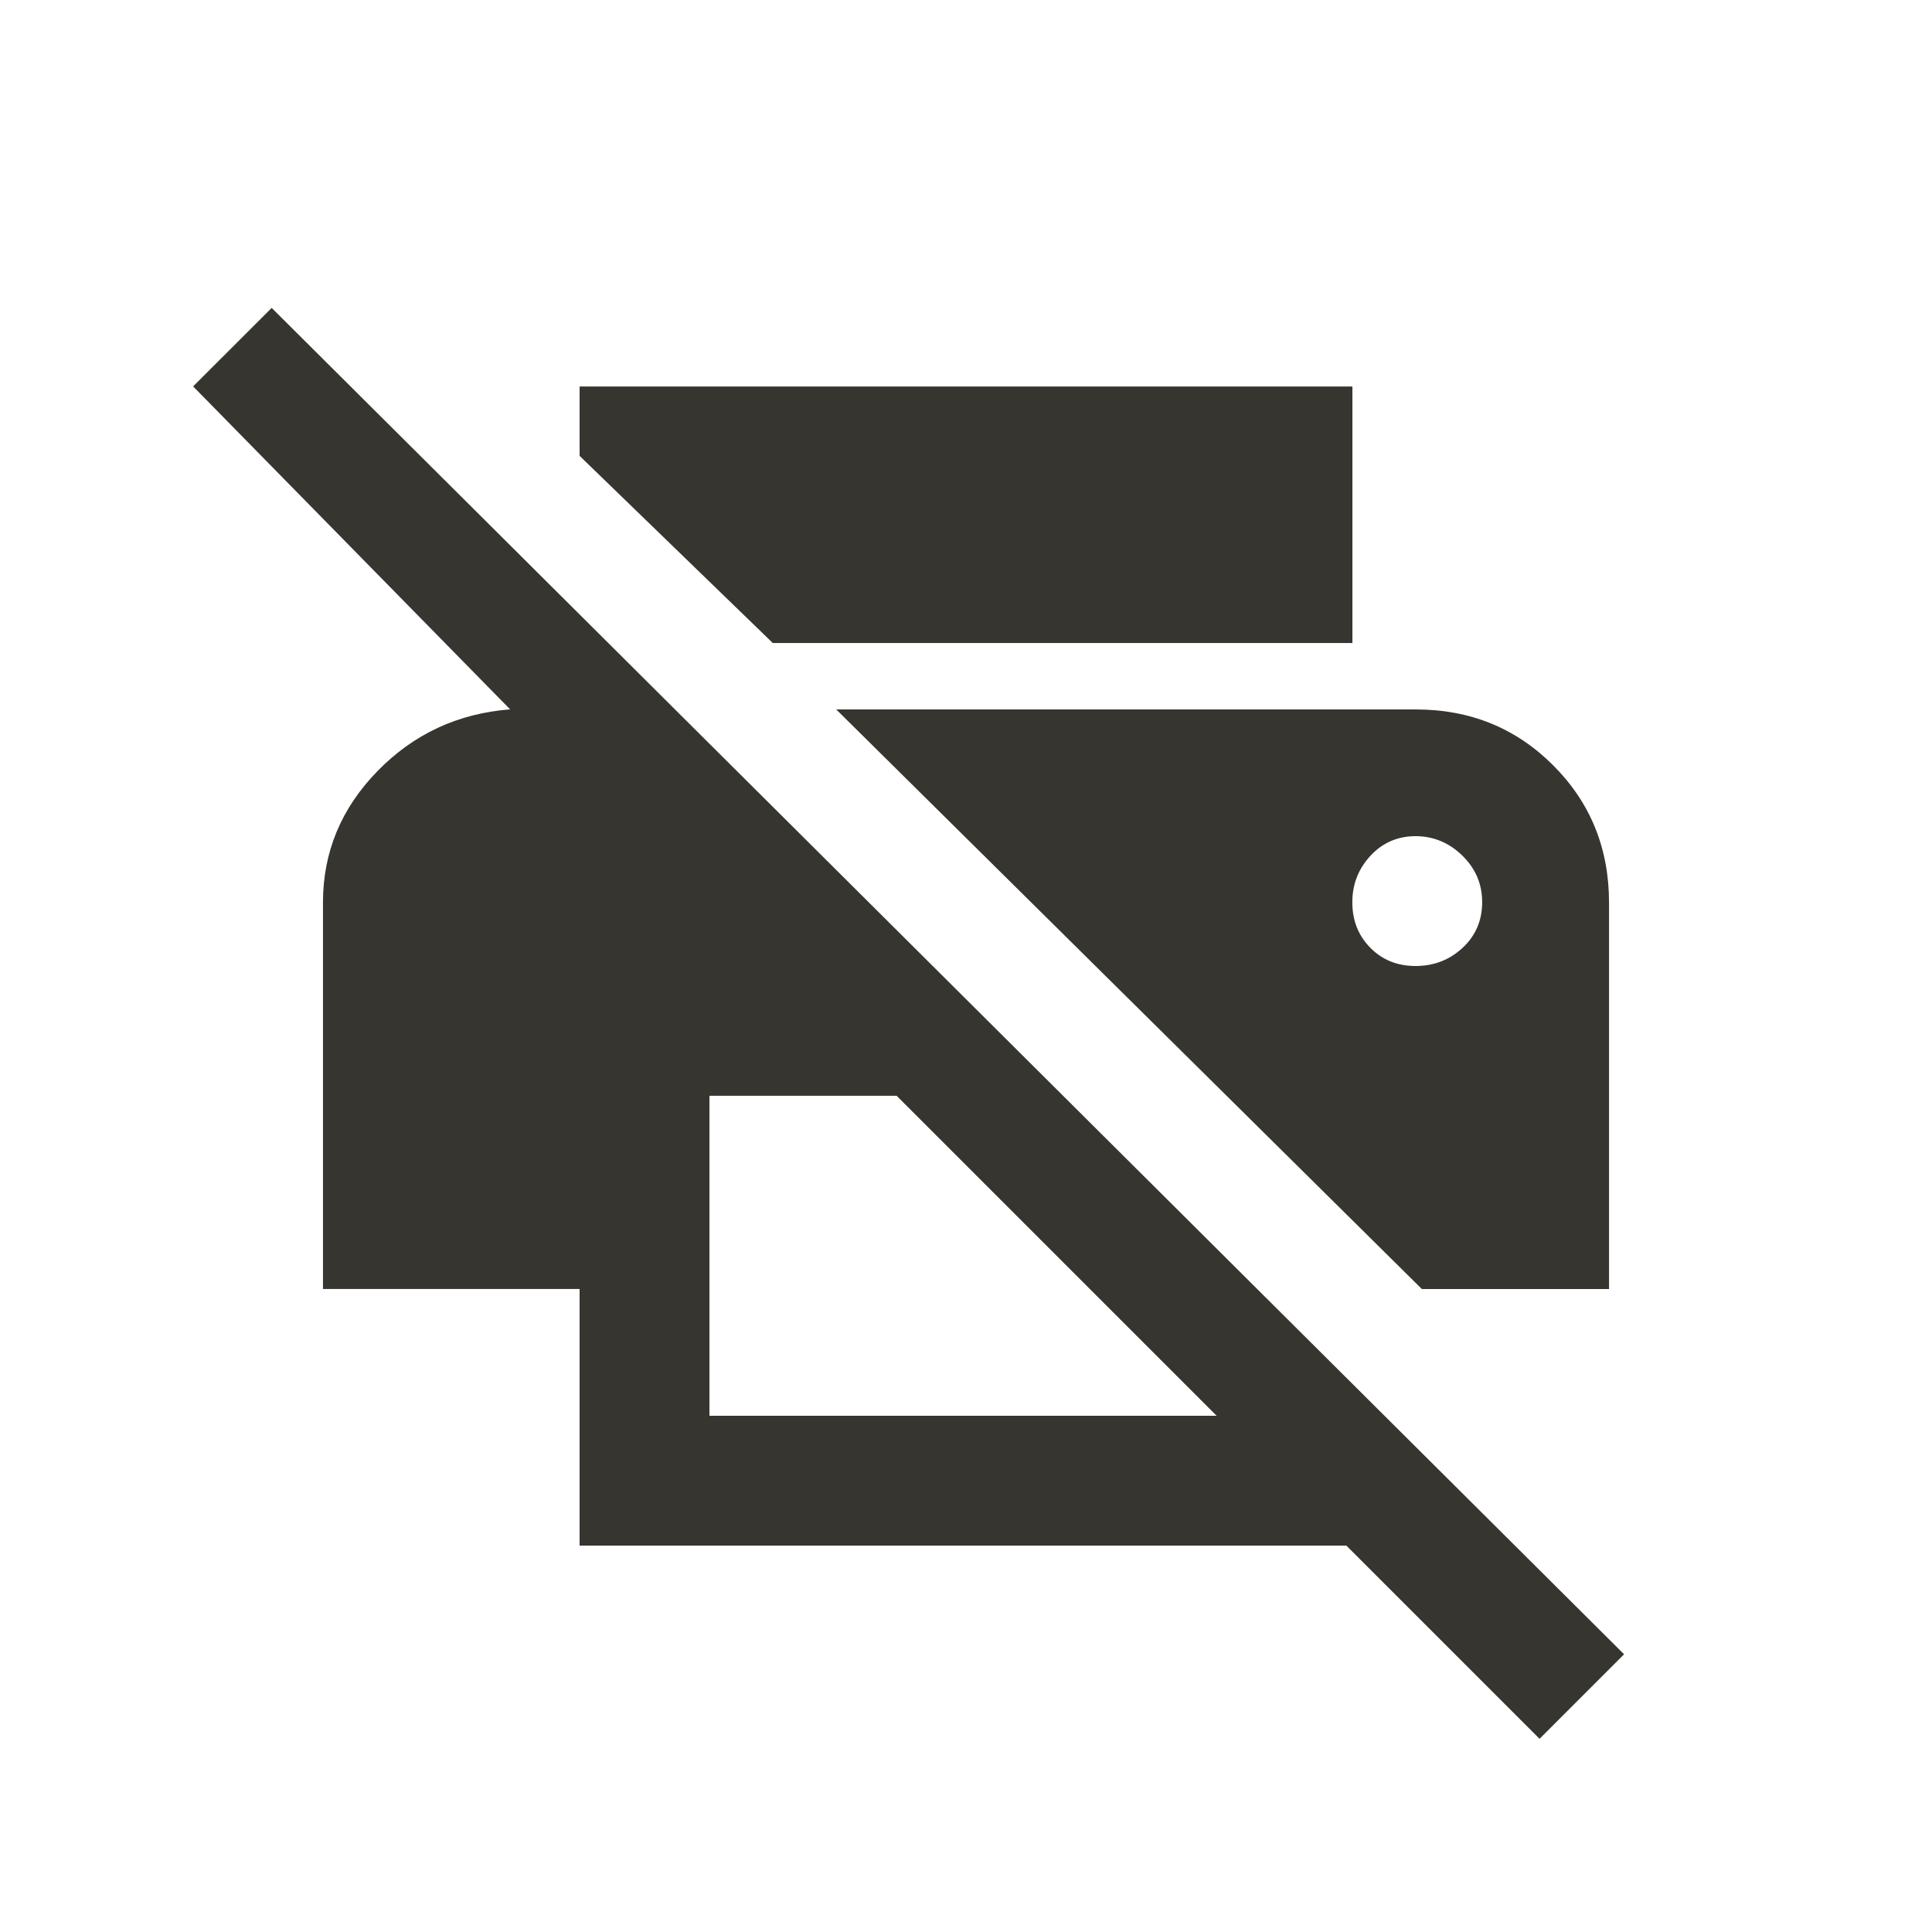 <!-- Generated by IcoMoon.io -->
<svg version="1.1" xmlns="http://www.w3.org/2000/svg" width="24" height="24" viewBox="0 0 24 24">
<title>print_disabled</title>
<path fill="#37352f" d="M8.813 17.587h6.3l-3.975-3.975h-2.325v3.975zM3.375 3.825l16.8 16.725-1.050 1.050-2.4-2.4h-9.525v-3.188h-3.188v-4.8q0-0.938 0.675-1.631t1.65-0.769l-3.938-4.012zM16.8 7.988h-7.2l-2.4-2.325v-0.862h9.6v3.188zM17.587 10.387q-0.337 0-0.563 0.244t-0.225 0.581 0.225 0.563 0.563 0.225 0.581-0.225 0.244-0.563-0.244-0.581-0.581-0.244zM17.663 16.013l-7.275-7.2h7.2q1.012 0 1.706 0.694t0.694 1.706v4.8h-2.325z"></path>
</svg>

